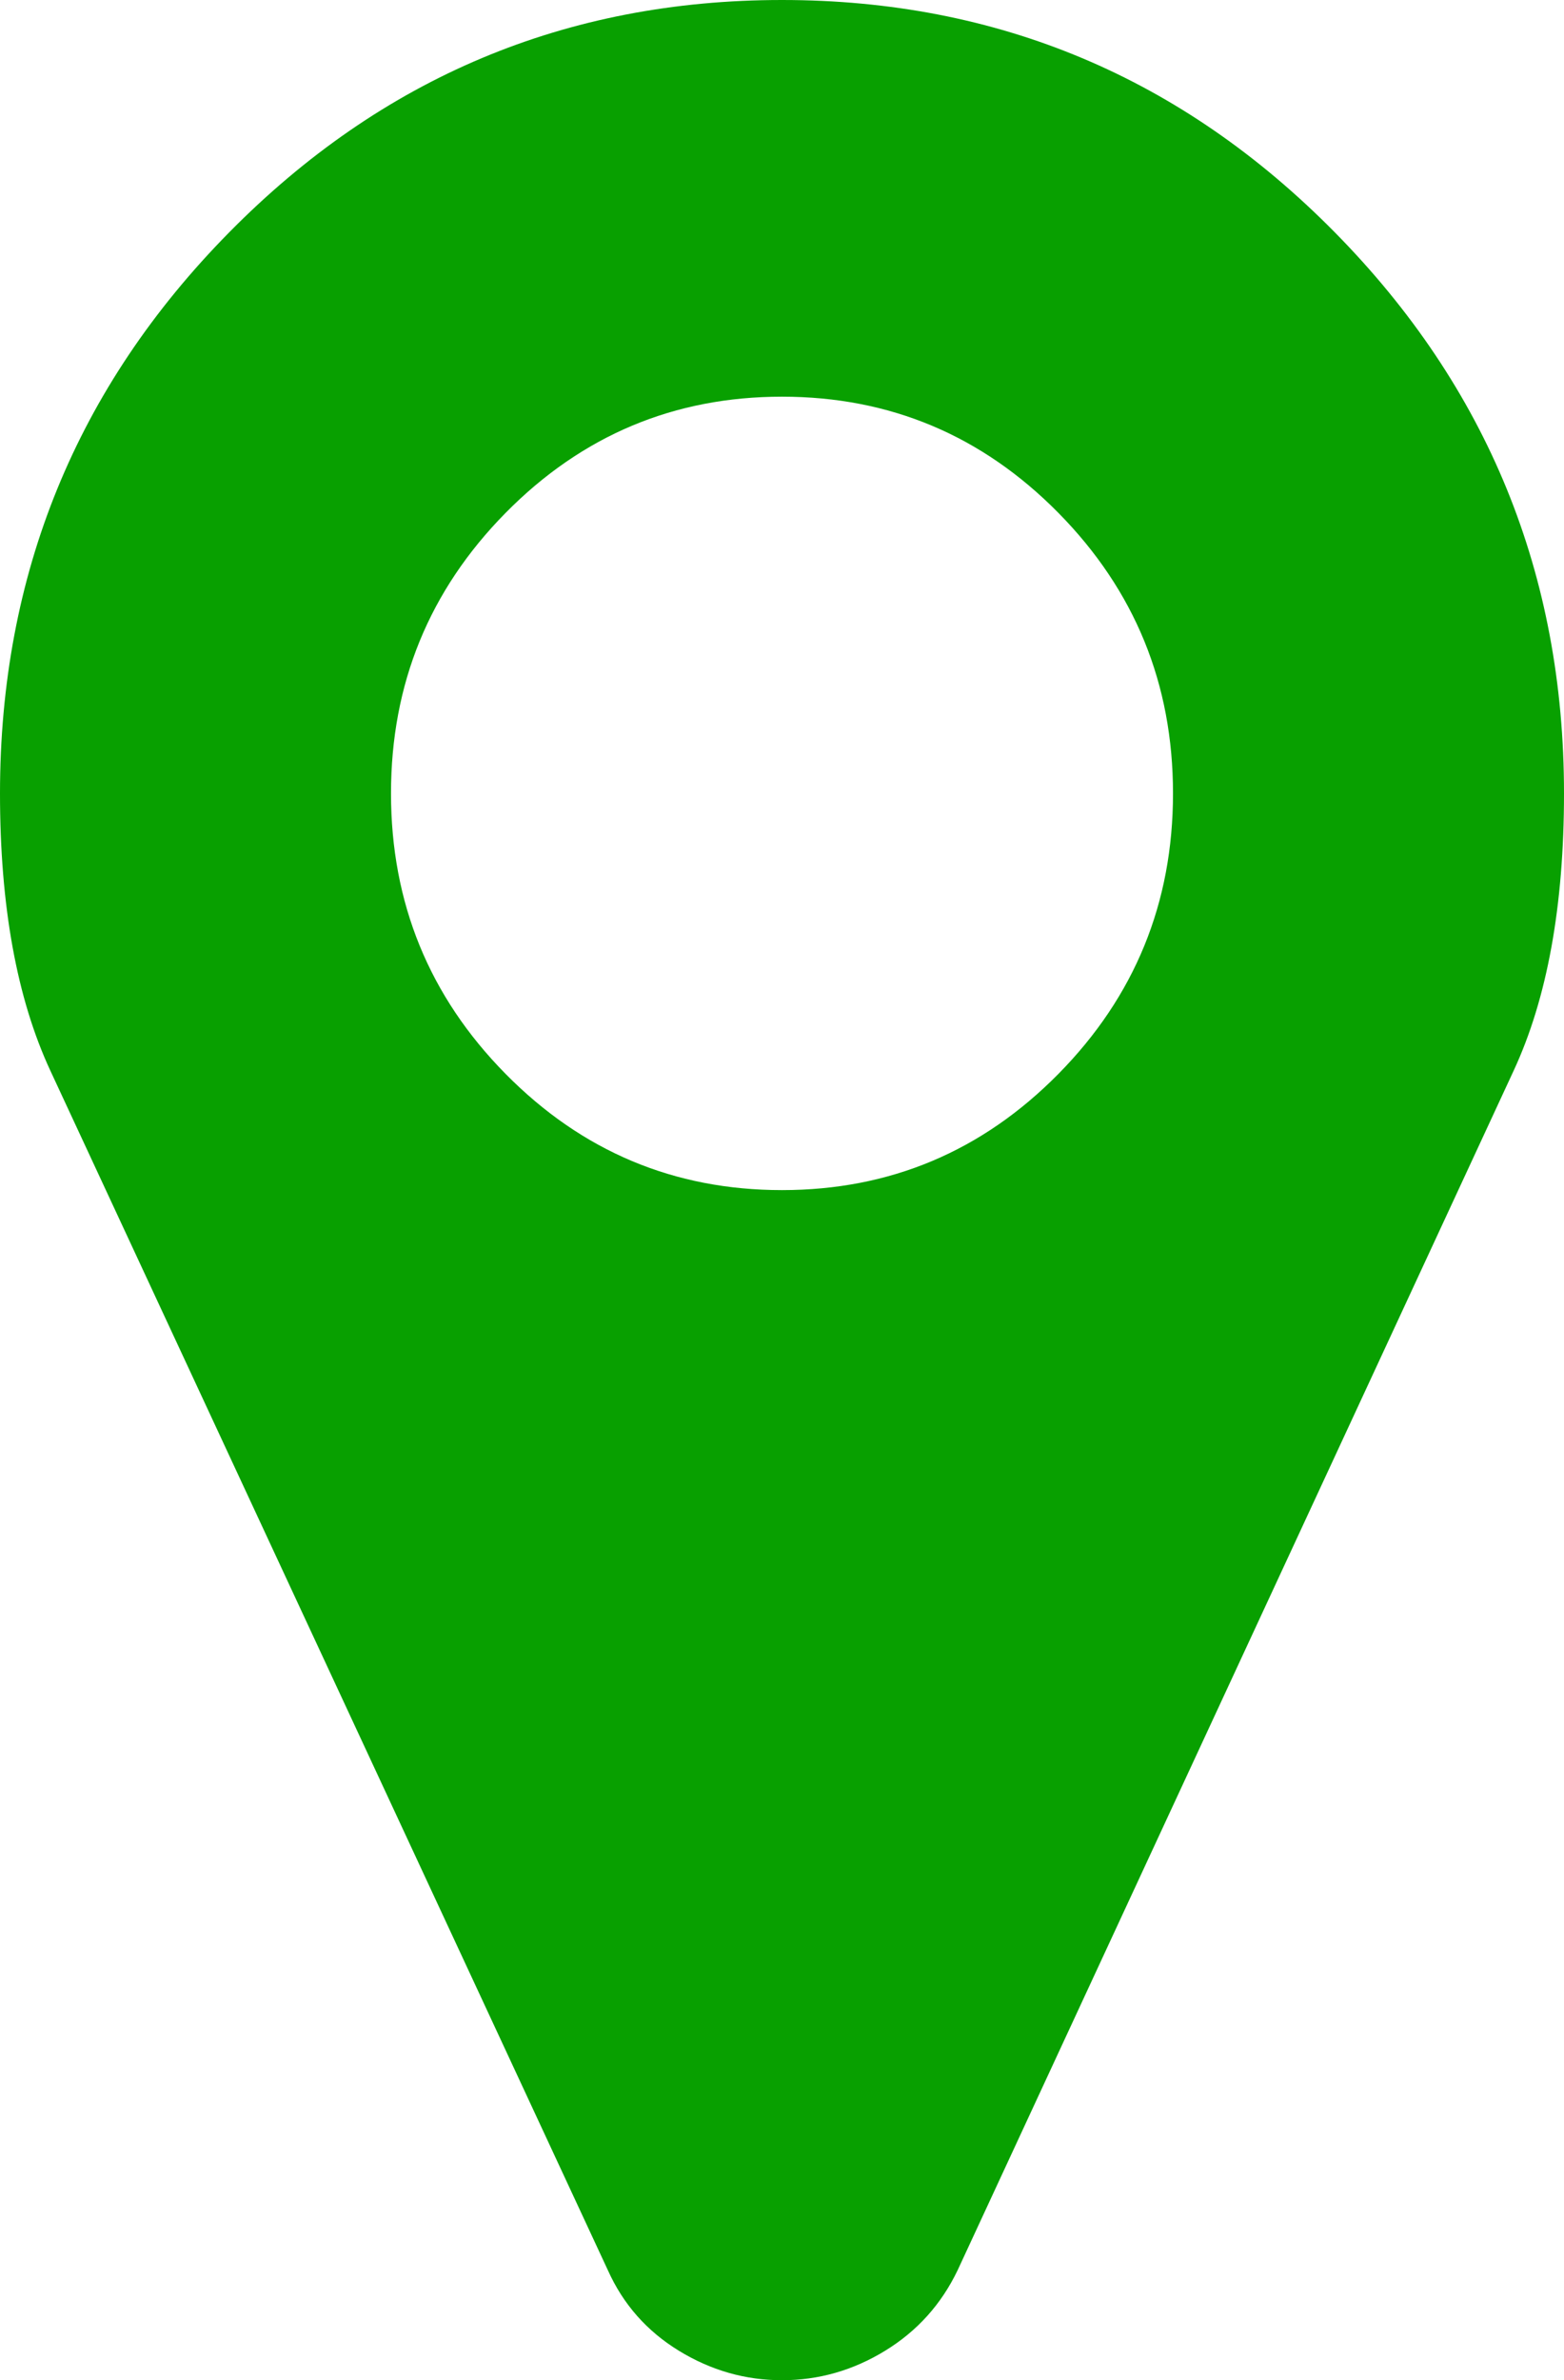﻿<?xml version="1.0" encoding="utf-8"?>
<svg version="1.1" xmlns:xlink="http://www.w3.org/1999/xlink" width="23px" height="35px" xmlns="http://www.w3.org/2000/svg">
  <g transform="matrix(1 0 0 1 -176 -208 )">
    <path d="M 15.565 15.791  C 16.688 14.652  17.25 13.277  17.25 11.667  C 17.25 10.056  16.688 8.682  15.565 7.542  C 14.442 6.403  13.087 5.833  11.5 5.833  C 9.913 5.833  8.558 6.403  7.435 7.542  C 6.312 8.682  5.75 10.056  5.75 11.667  C 5.75 13.277  6.312 14.652  7.435 15.791  C 8.558 16.93  9.913 17.5  11.5 17.5  C 13.087 17.5  14.442 16.93  15.565 15.791  Z M 19.631 3.418  C 21.877 5.697  23 8.446  23 11.667  C 23 13.322  22.753 14.682  22.259 15.745  L 14.083 33.382  C 13.843 33.883  13.488 34.278  13.016 34.567  C 12.544 34.856  12.039 35  11.5 35  C 10.961 35  10.456 34.856  9.984 34.567  C 9.512 34.278  9.164 33.883  8.939 33.382  L 0.741 15.745  C 0.247 14.682  0 13.322  0 11.667  C 0 8.446  1.123 5.697  3.369 3.418  C 5.615 1.139  8.326 0  11.5 0  C 14.674 0  17.385 1.139  19.631 3.418  Z " fill-rule="nonzero" fill="#08a000" stroke="none" transform="matrix(1 0 0 1 176 208 )" />
  </g>
</svg>
